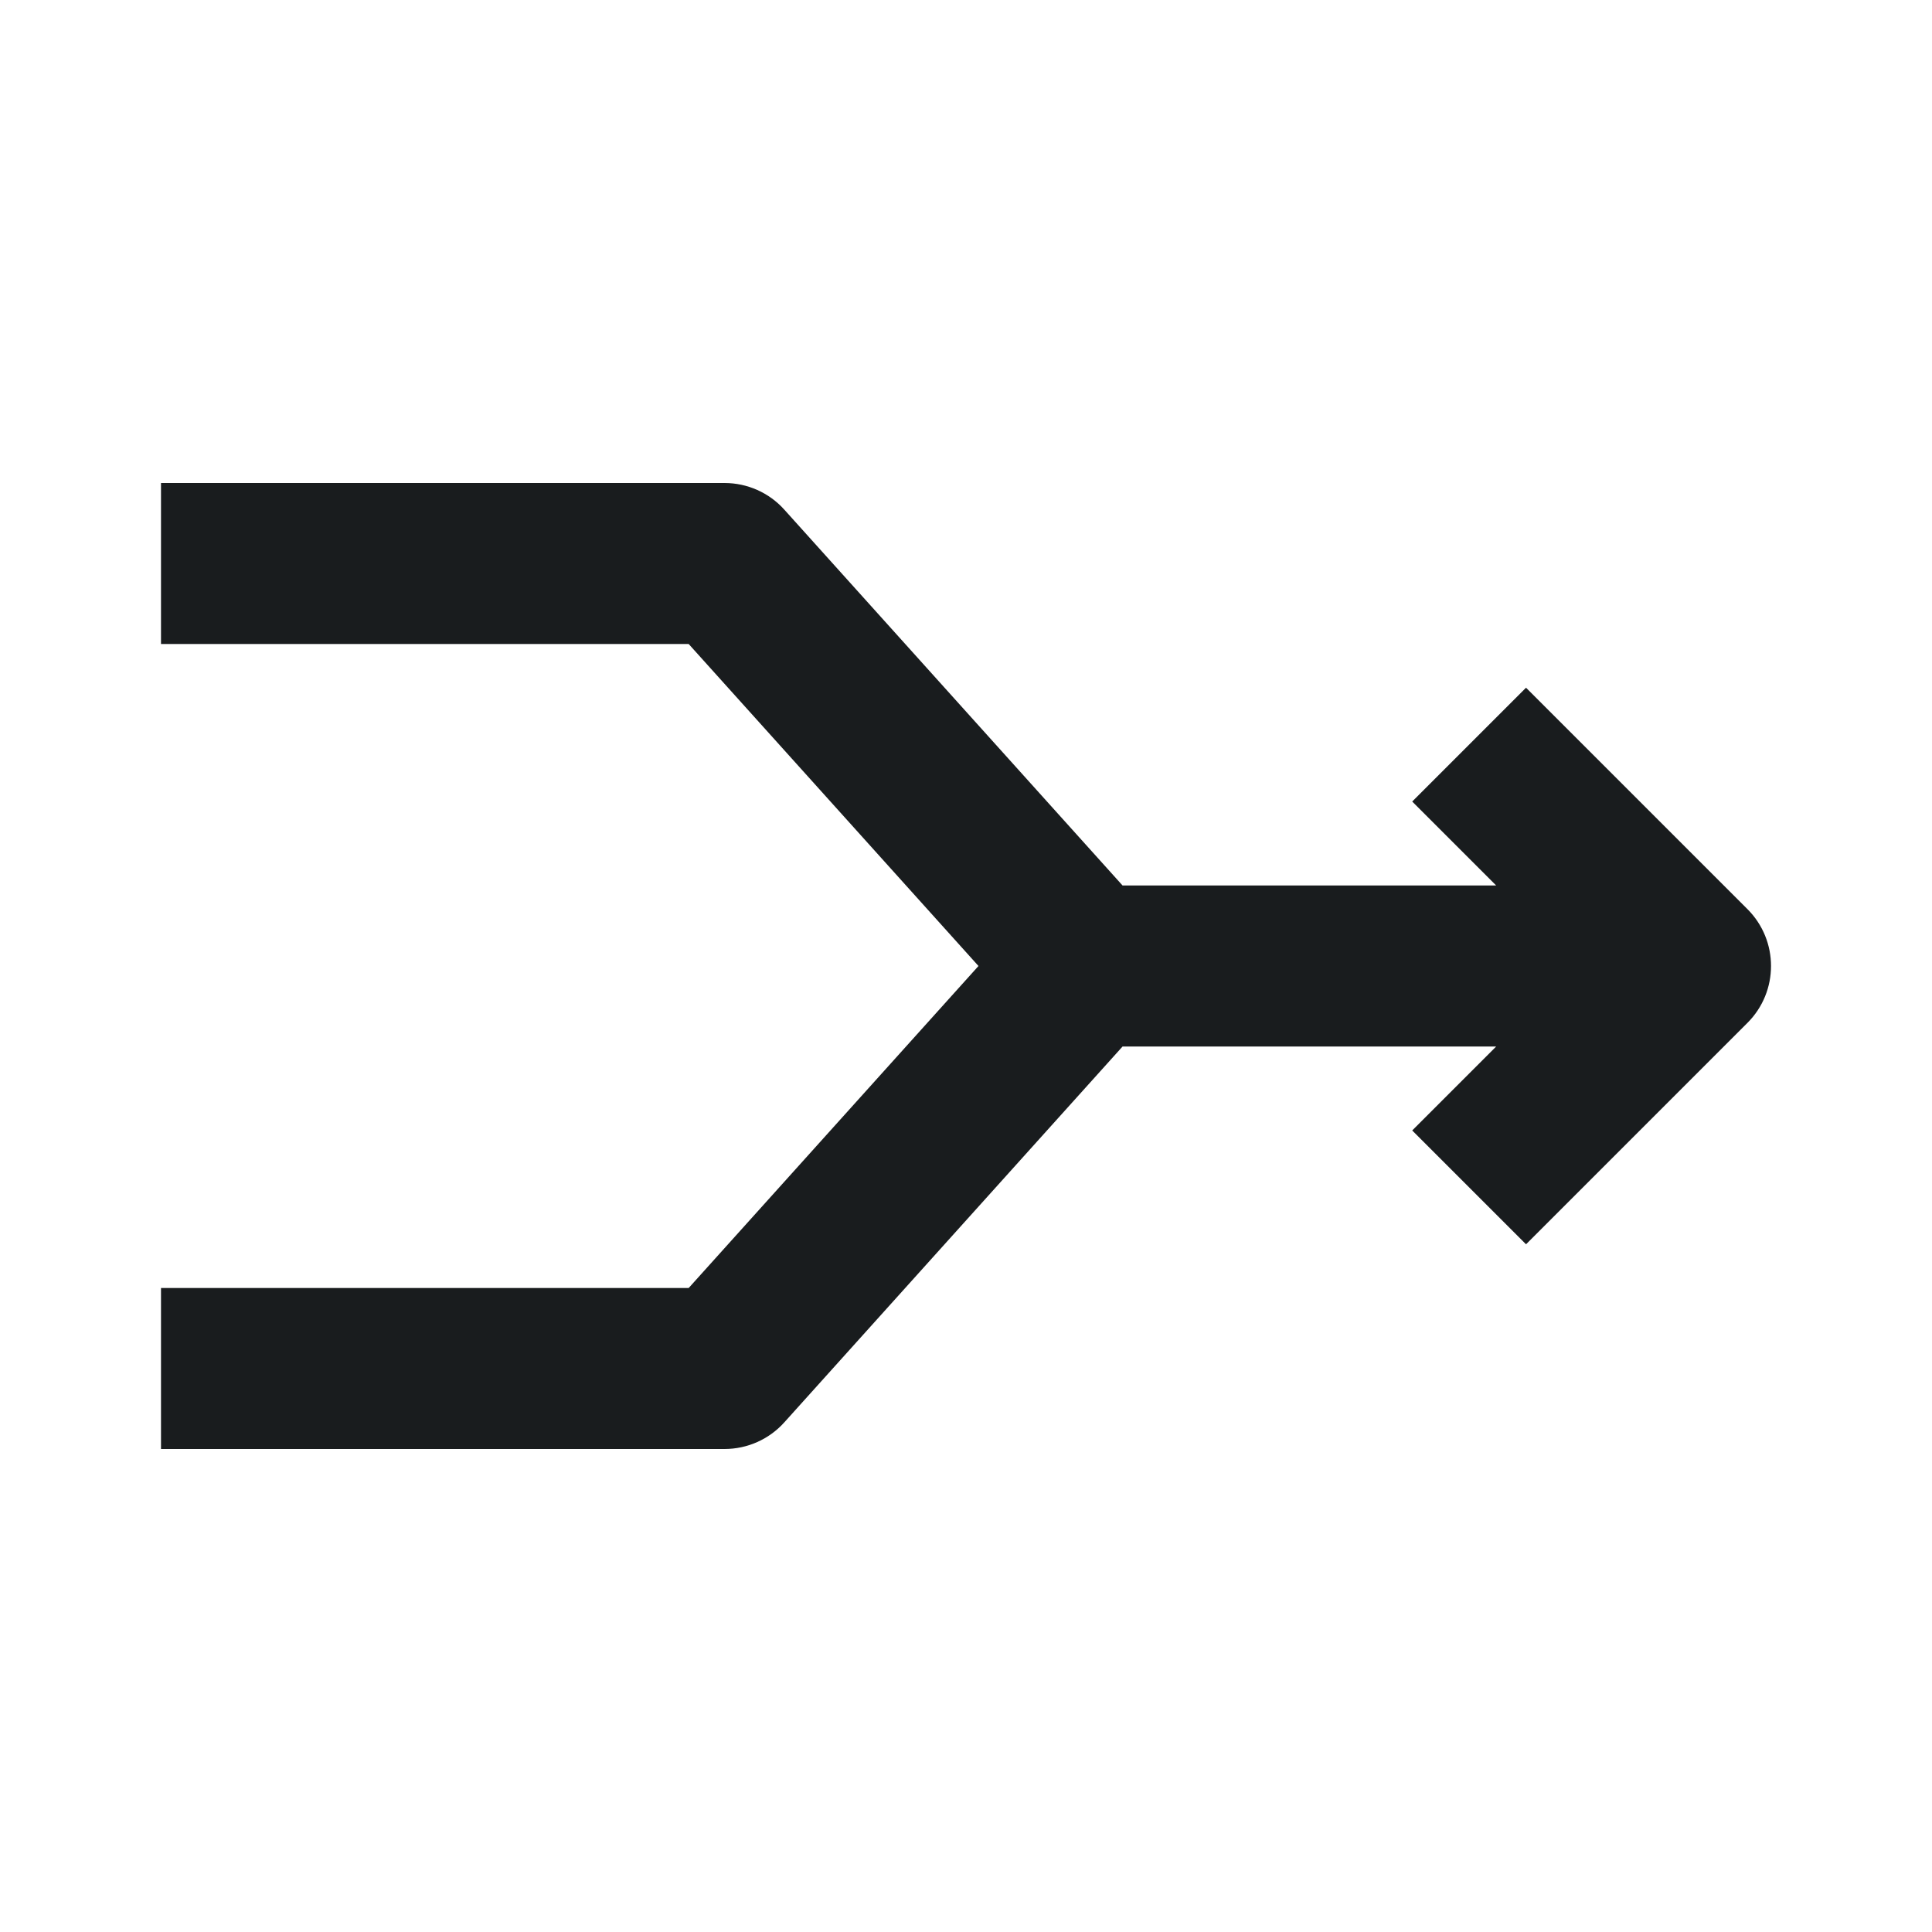 <svg width="24" height="24" viewBox="0 0 24 24" fill="none" xmlns="http://www.w3.org/2000/svg">
<path fill-rule="evenodd" clip-rule="evenodd" d="M8.555 8H2V6H9C9.283 6 9.554 6.12 9.743 6.331L13.945 11H18.586L17.543 9.957L18.957 8.543L21.707 11.293C22.098 11.683 22.098 12.317 21.707 12.707L18.957 15.457L17.543 14.043L18.586 13H13.945L9.743 17.669C9.554 17.88 9.283 18 9 18H2V16H8.555L12.155 12L8.555 8Z" fill="#191C1E"/>
</svg>
